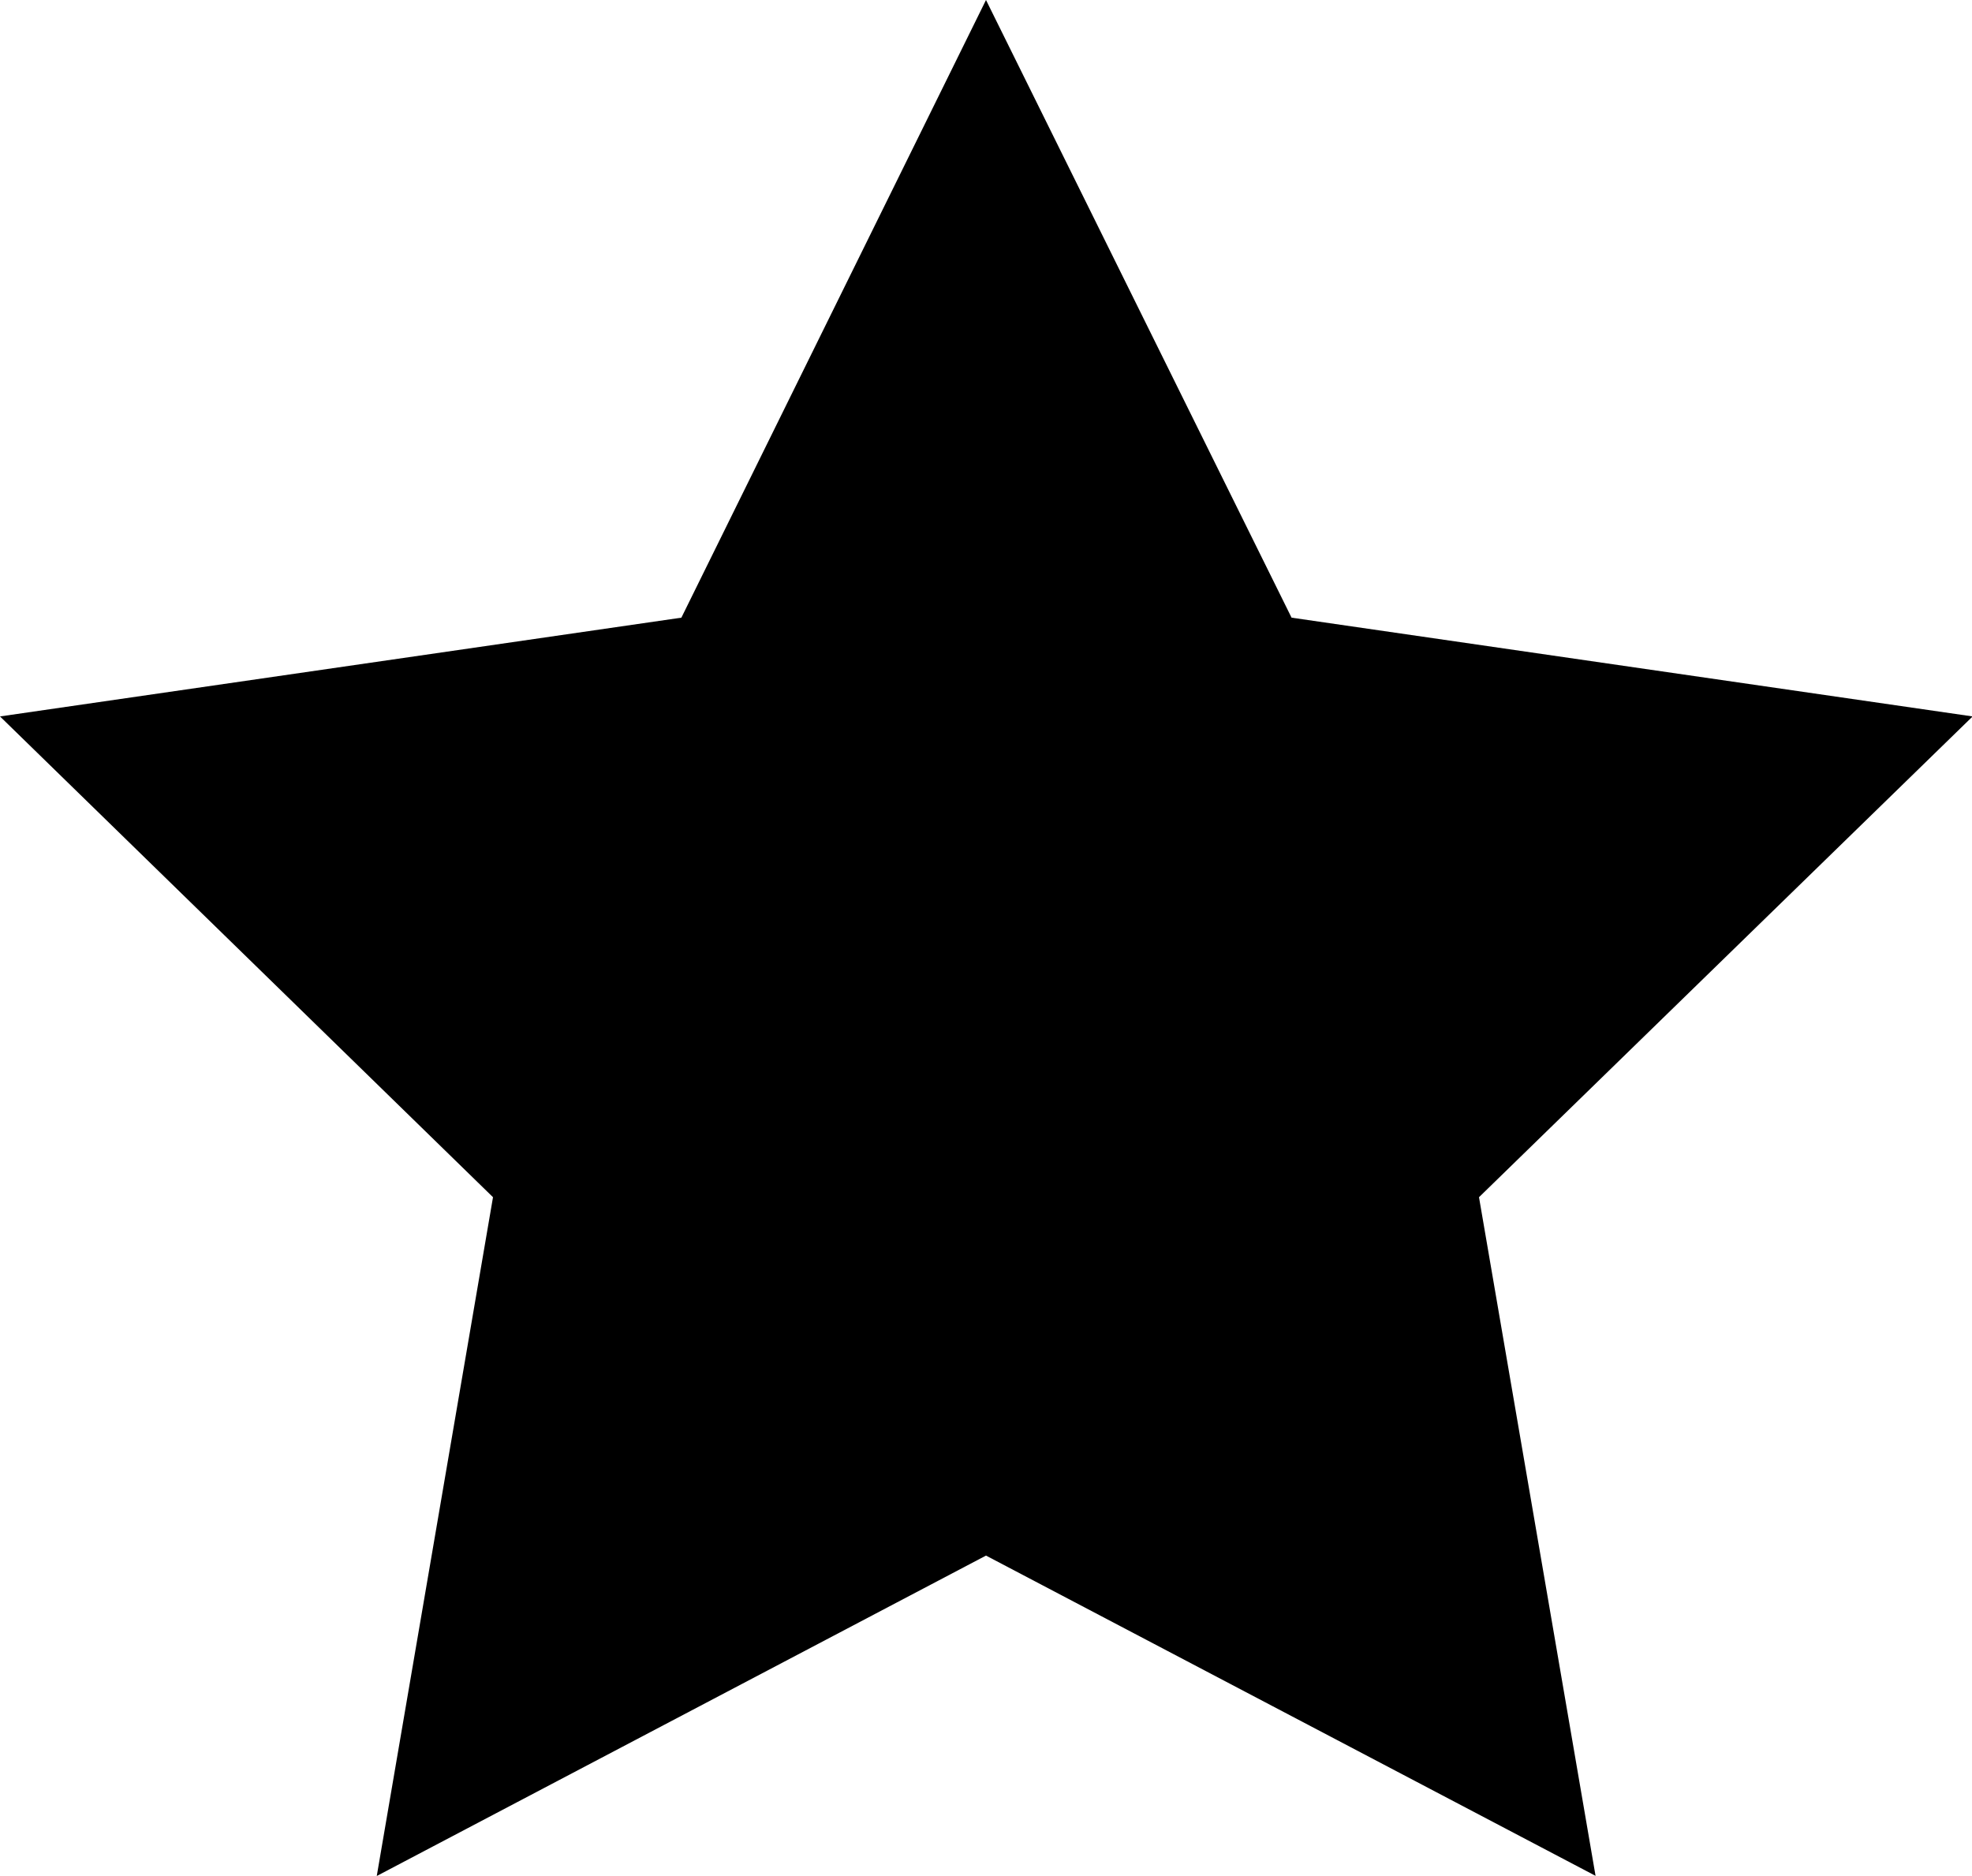 <svg xmlns="http://www.w3.org/2000/svg" width="12.52" height="11.909" viewBox="0 0 12.52 11.909">
    <path fill="currentColor" d="M6.26 0L8.2 3.921l4.324.627L9.39 7.6l.74 4.308-3.87-2.033-3.868 2.034L3.13 7.6 0 4.548l4.326-.627z"/>
</svg>
